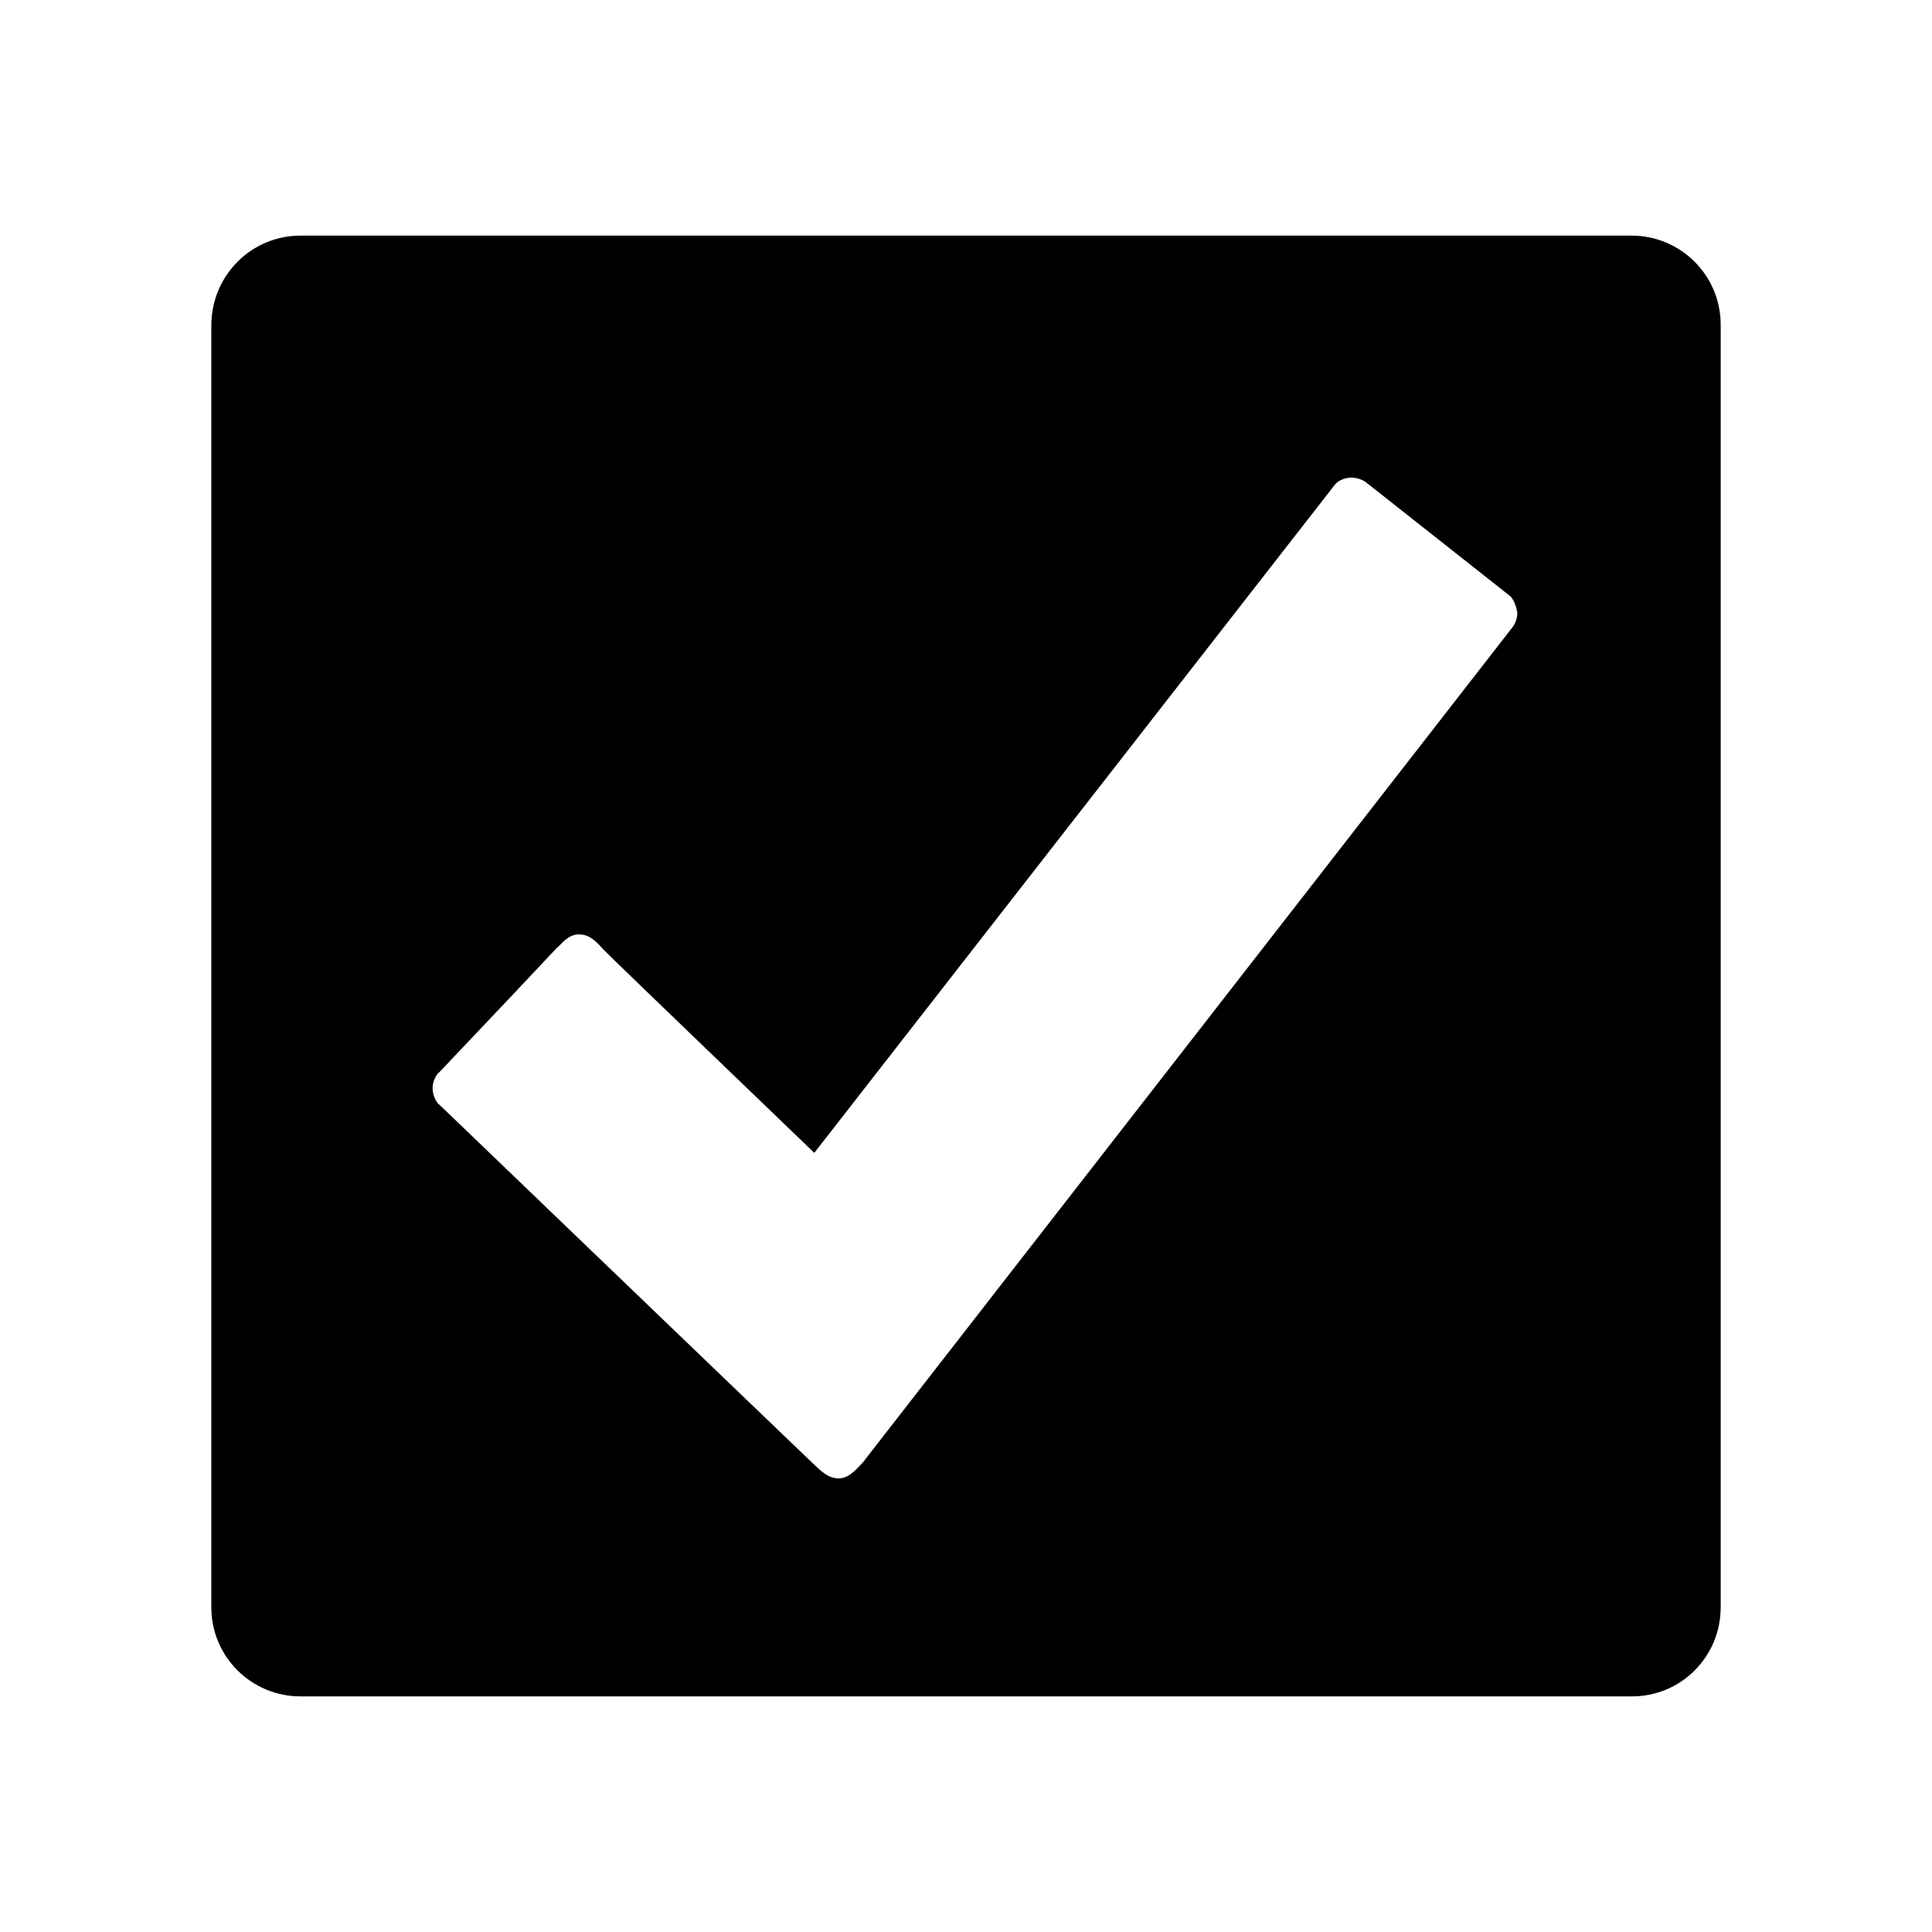 <svg xmlns="http://www.w3.org/2000/svg" width="512" height="512" viewBox="0 0 512 512">
  <path d="M432.493,449.561H79.632c-13.004,0-23.632-10.503-23.632-23.632V86.071c.125-13.129,10.628-23.632,23.632-23.632h352.736c13.004,0,23.632,10.503,23.632,23.632v339.857c0,13.129-10.503,23.632-23.508,23.632M400.358,158.094l-38.012-30.01c-1.125-1-2.751-1.5-4.252-1.5s-3.251.625-4.252,1.75l-138.044,177.181s-54.267-52.141-55.767-53.767-3.501-4.126-6.502-4.126-4.376,2.251-6.127,3.751c-1.125,1.251-20.381,21.632-30.01,31.76-.5.5-.876,1-1.375,1.375-.876,1.125-1.375,2.5-1.375,3.876s.5,2.876,1.375,4.001l2.001,1.876s96.28,92.529,97.906,94.03c1.5,1.375,3.501,3.501,6.377,3.501s5.126-3.001,6.377-4.252l172.054-221.194c.876-1.125,1.375-2.5,1.375-4.001-.25-1.375-.75-3.126-1.75-4.252"/>
</svg>